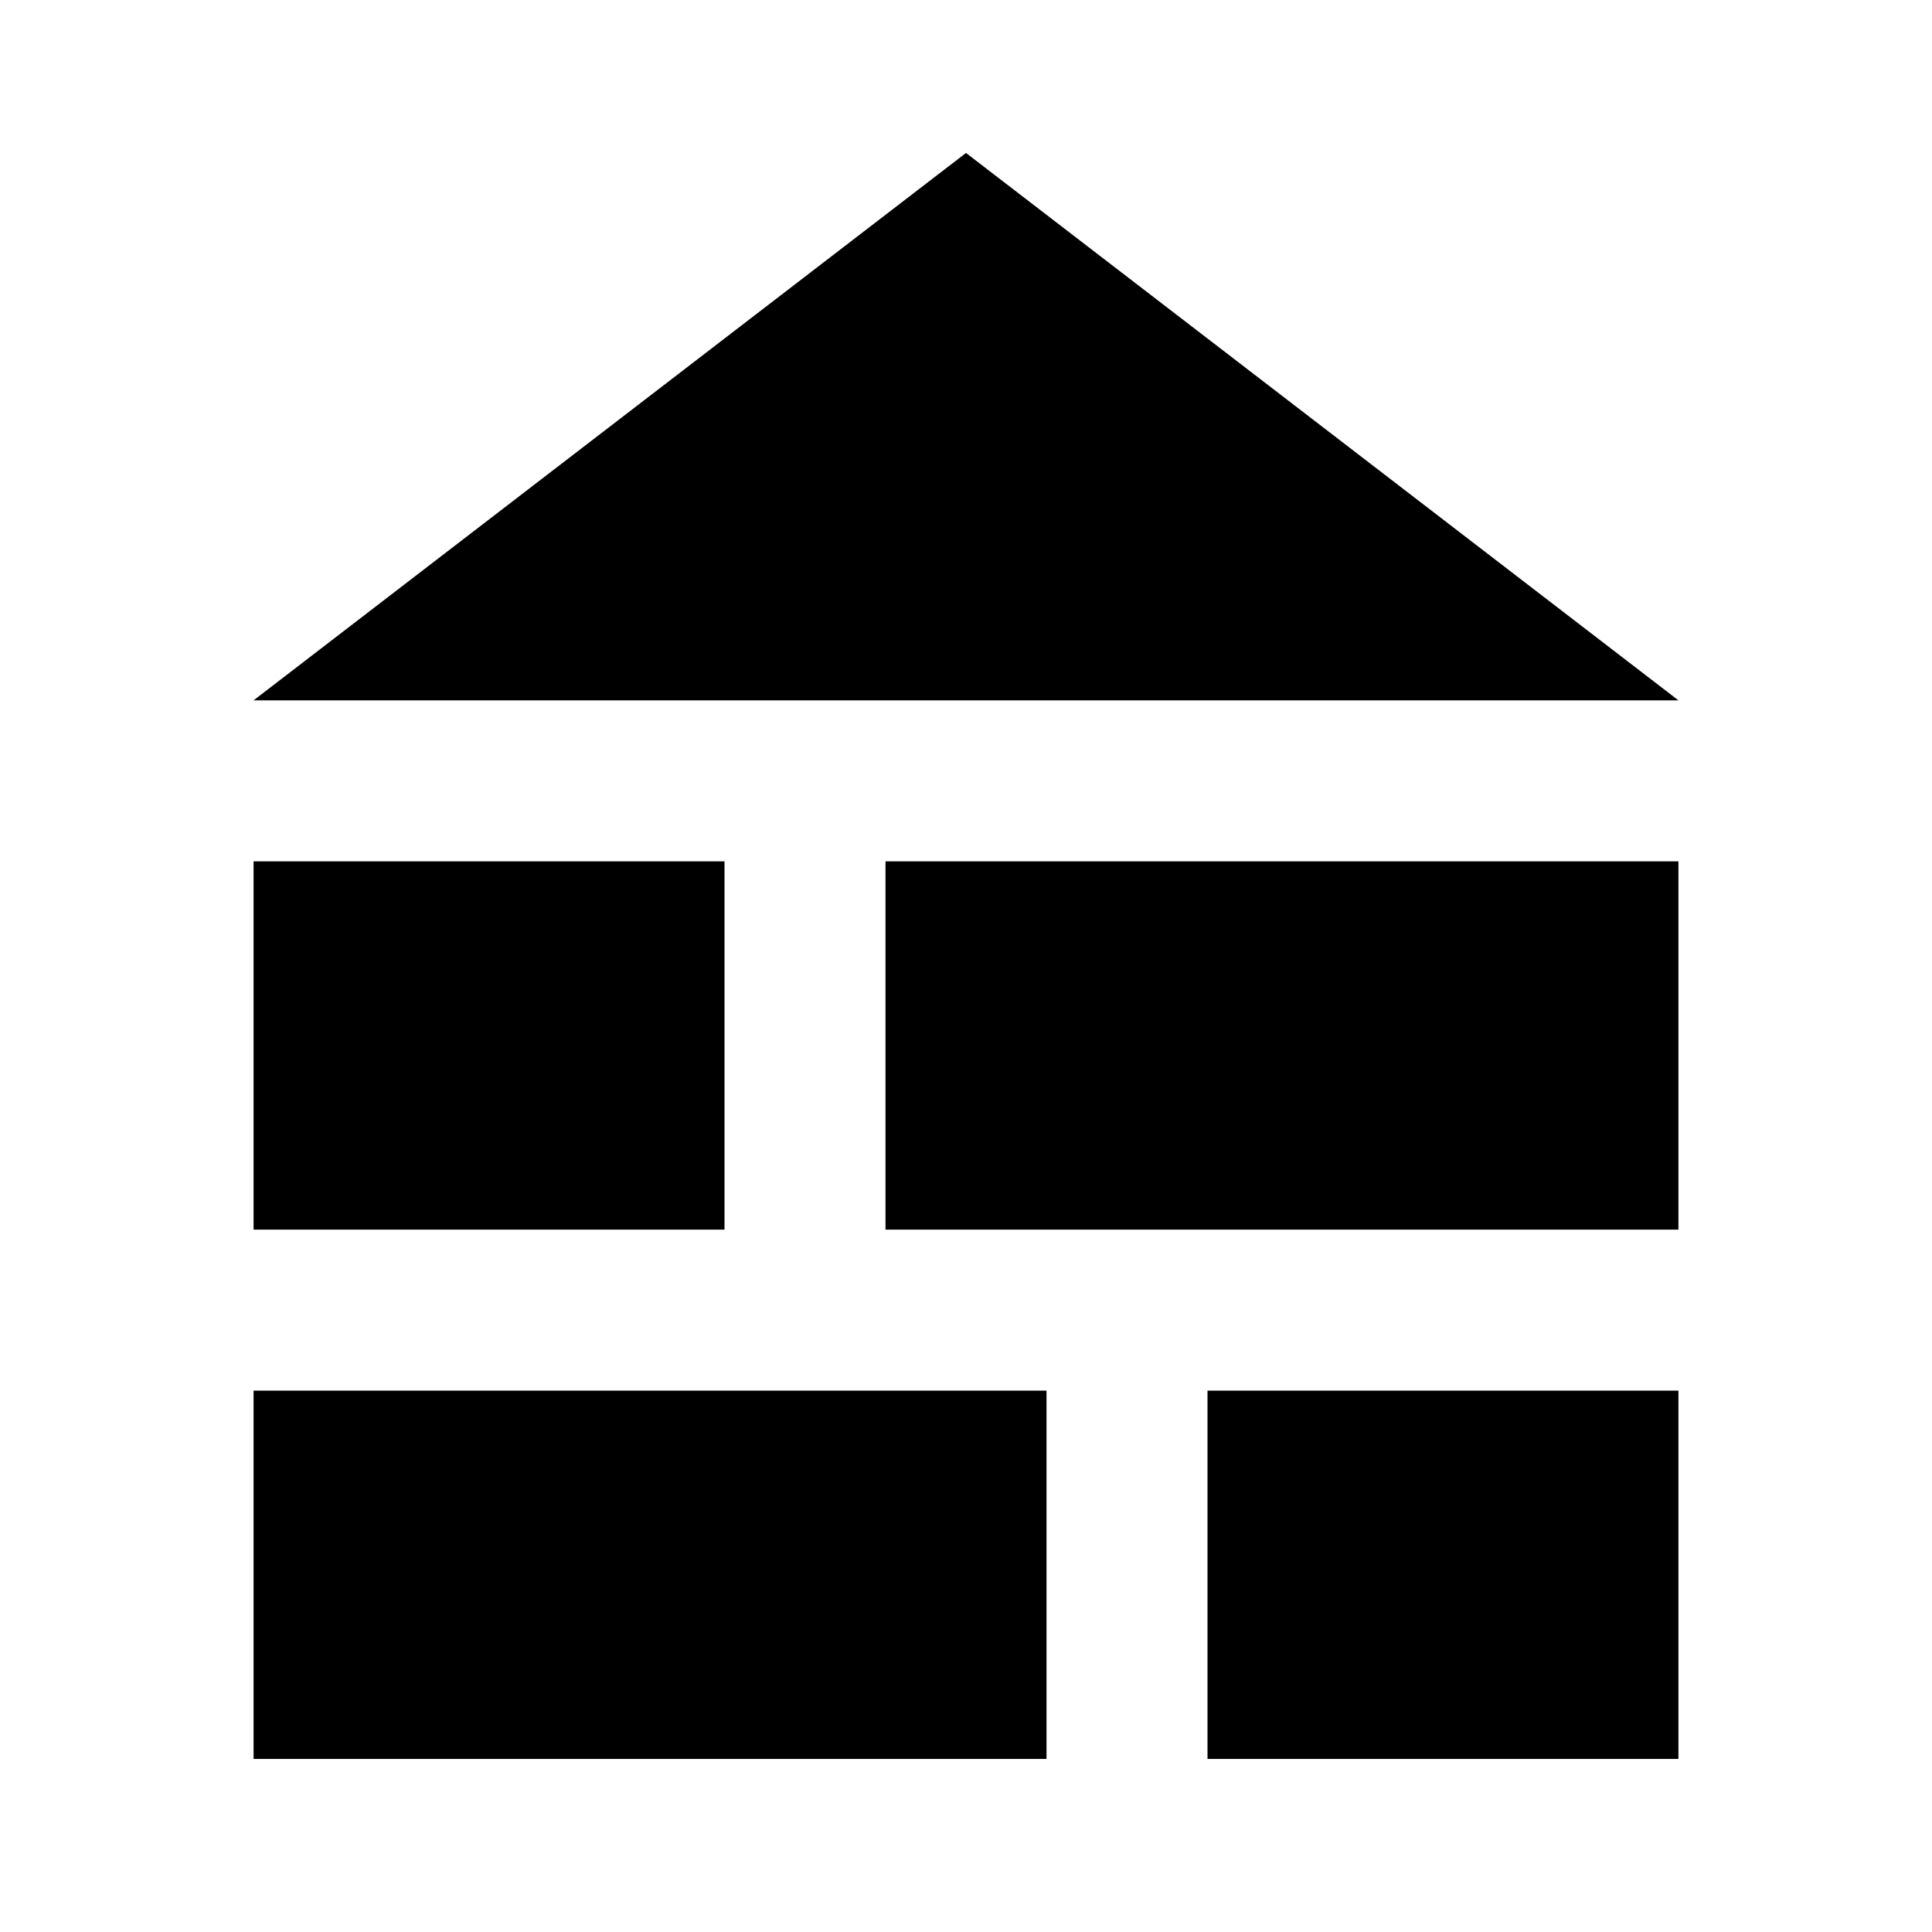 <svg xmlns="http://www.w3.org/2000/svg" height="24" viewBox="0 -960 960 960" width="24"><path d="m126-612 354-272 354 272H126Zm0 526v-183h394v183H126Zm474 0v-183h234v183H600ZM126-349v-183h234v183H126Zm314 0v-183h394v183H440Z"/></svg>